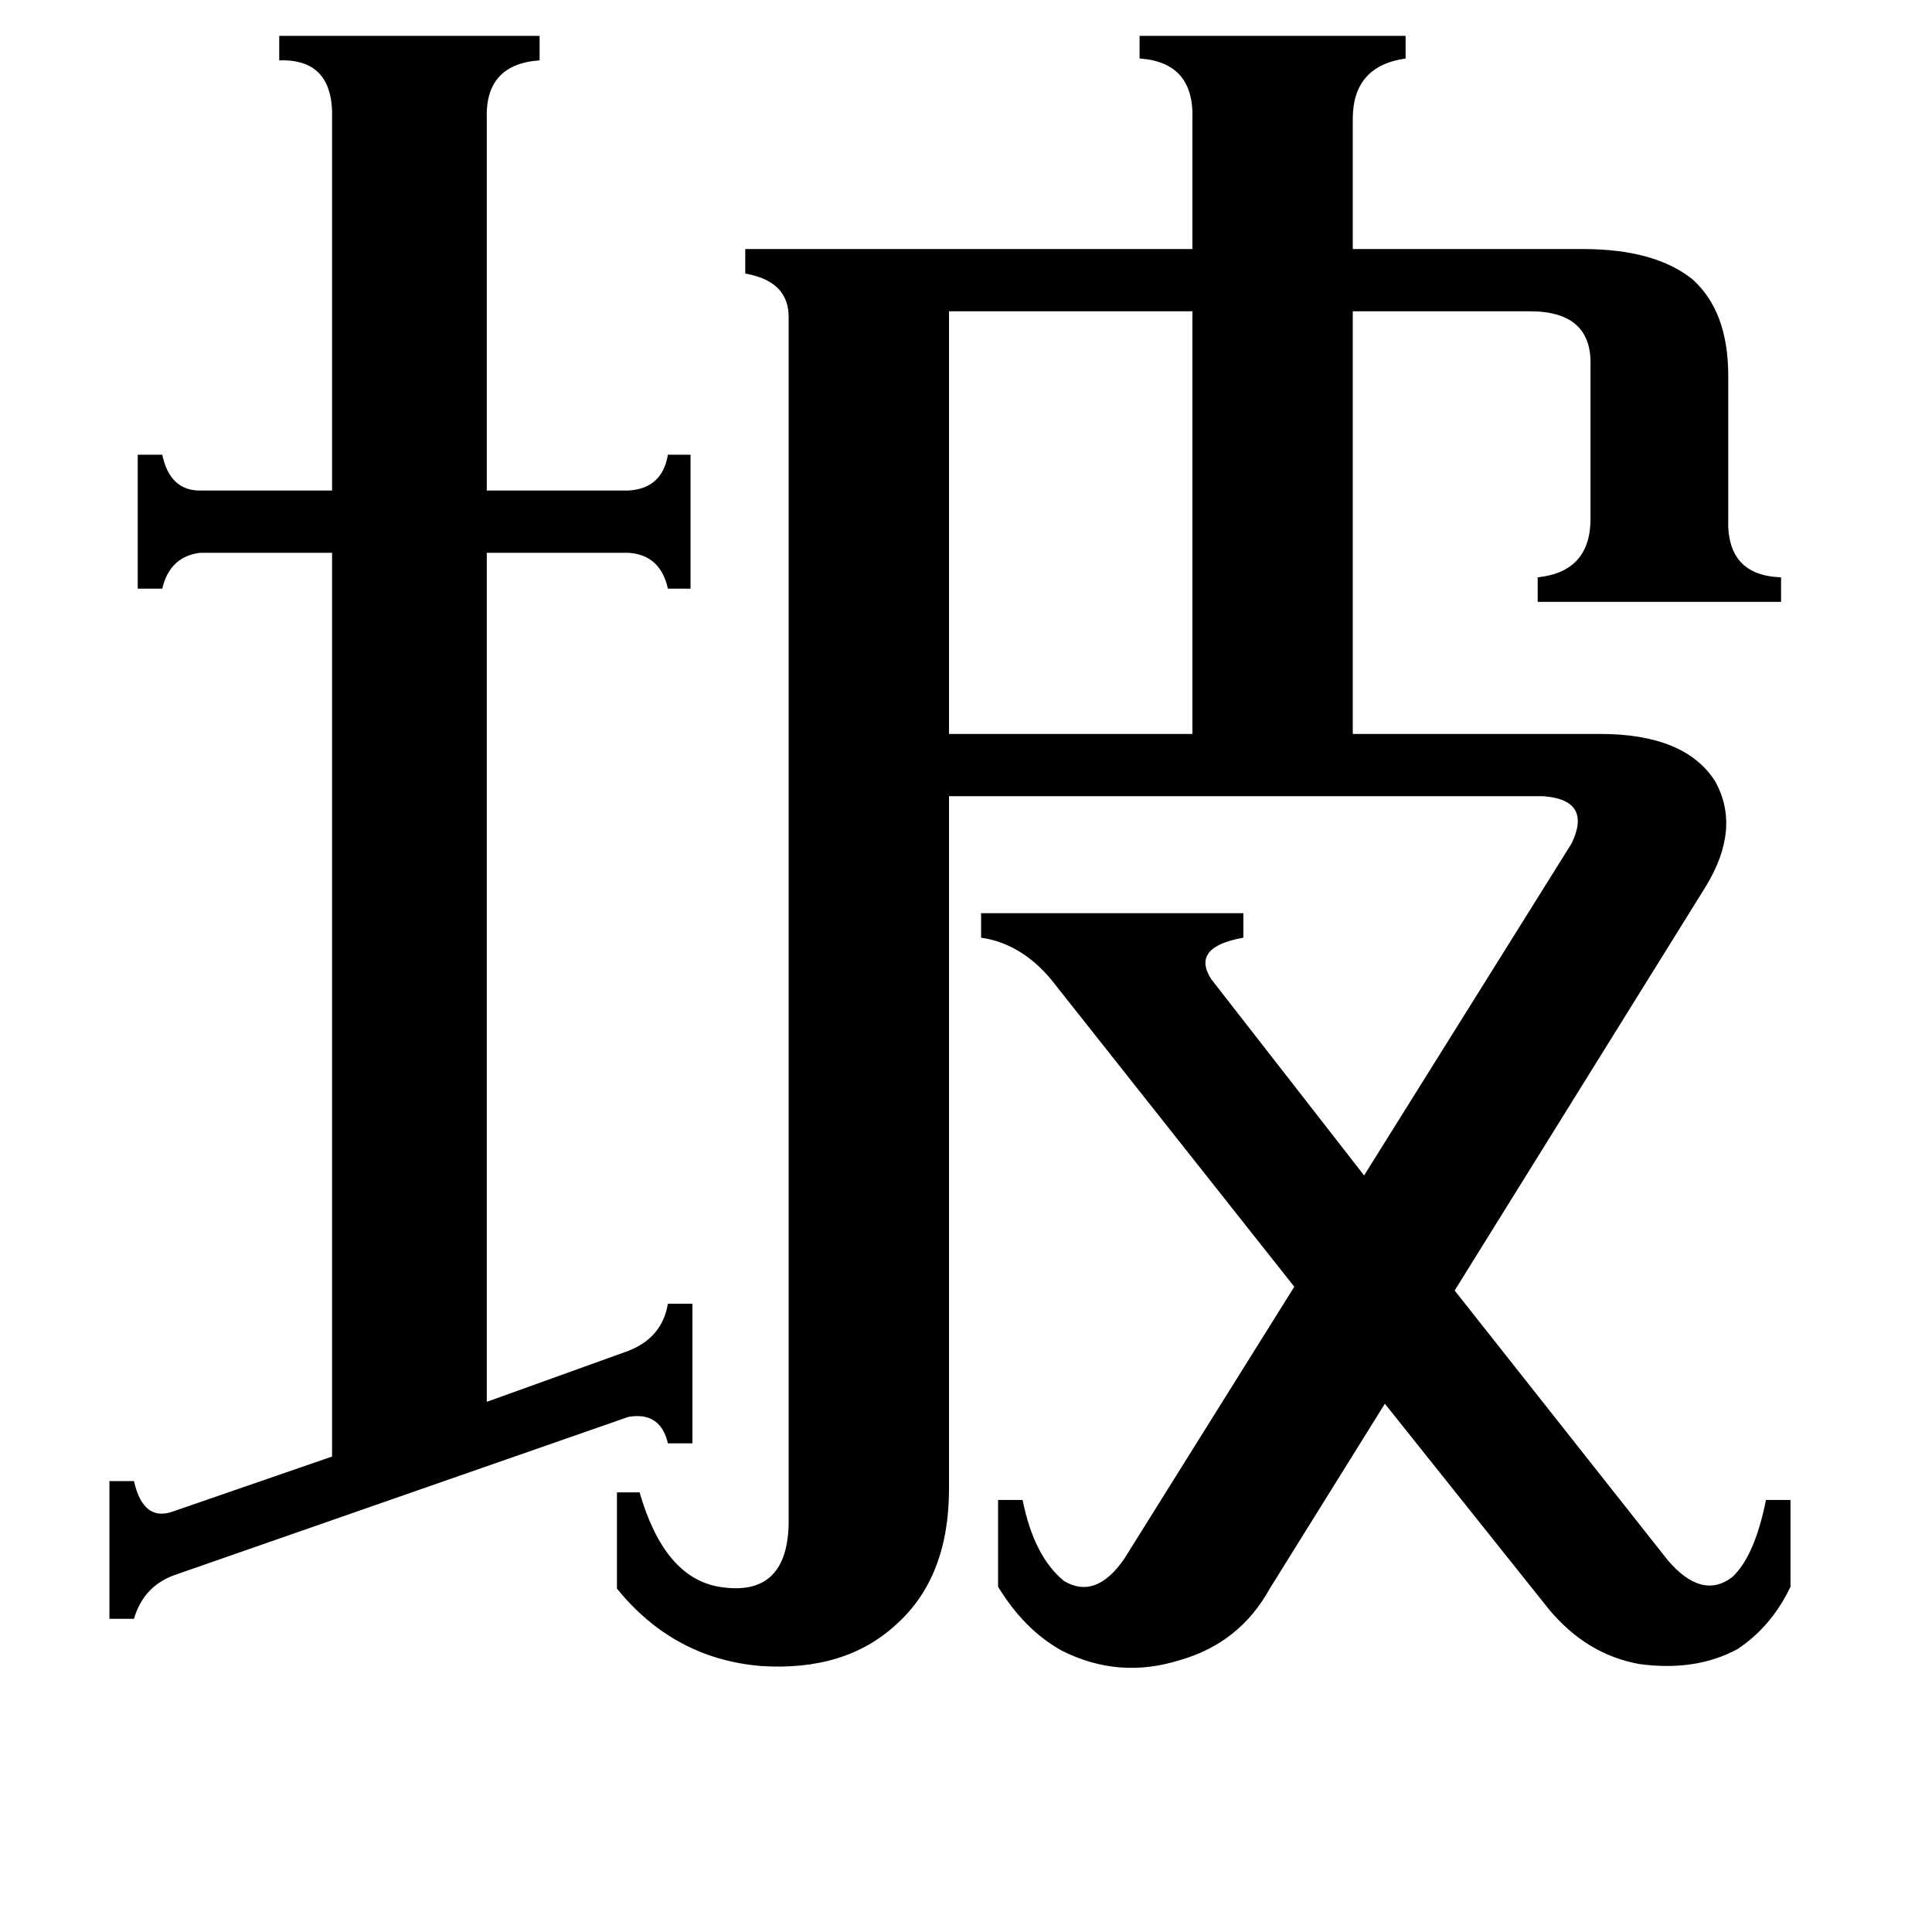 <svg xmlns="http://www.w3.org/2000/svg" viewBox="0 -800 1024 1024">
	<path fill="#000000" d="M503 -635V-411H632V-635ZM333 -84Q351 -91 354 -109H367V-35H354Q350 -52 333 -49L92 35Q76 41 71 58H58V-15H71Q76 7 92 1L176 -28V-507H106Q90 -505 86 -488H73V-559H86Q90 -540 106 -540H176V-737Q177 -769 148 -768V-781H286V-768Q257 -766 258 -737V-540H333Q351 -541 354 -559H366V-488H354Q350 -506 333 -507H258V-57ZM418 -632Q418 -651 395 -655V-668H632V-737Q633 -767 604 -769V-781H745V-769Q717 -765 717 -737V-668H839Q877 -668 897 -652Q916 -635 916 -601V-525Q915 -495 944 -494V-481H815V-494Q843 -497 843 -525V-606Q844 -635 811 -635H717V-411H848Q893 -411 909 -386Q923 -361 904 -330L771 -116L884 27Q902 48 918 36Q930 25 936 -5H949V41Q939 62 921 74Q899 86 869 82Q841 77 821 53L734 -56L673 42Q657 71 625 80Q593 90 563 75Q543 64 529 41V-5H542Q548 25 564 38Q581 48 596 26L686 -118L557 -281Q541 -300 520 -303V-316H659V-303Q631 -298 642 -281L723 -177L833 -353Q844 -376 818 -378H503V-11Q503 36 475 61Q448 86 403 83Q357 79 327 42V-9H339Q352 36 381 41Q417 47 418 8Z"/>
</svg>